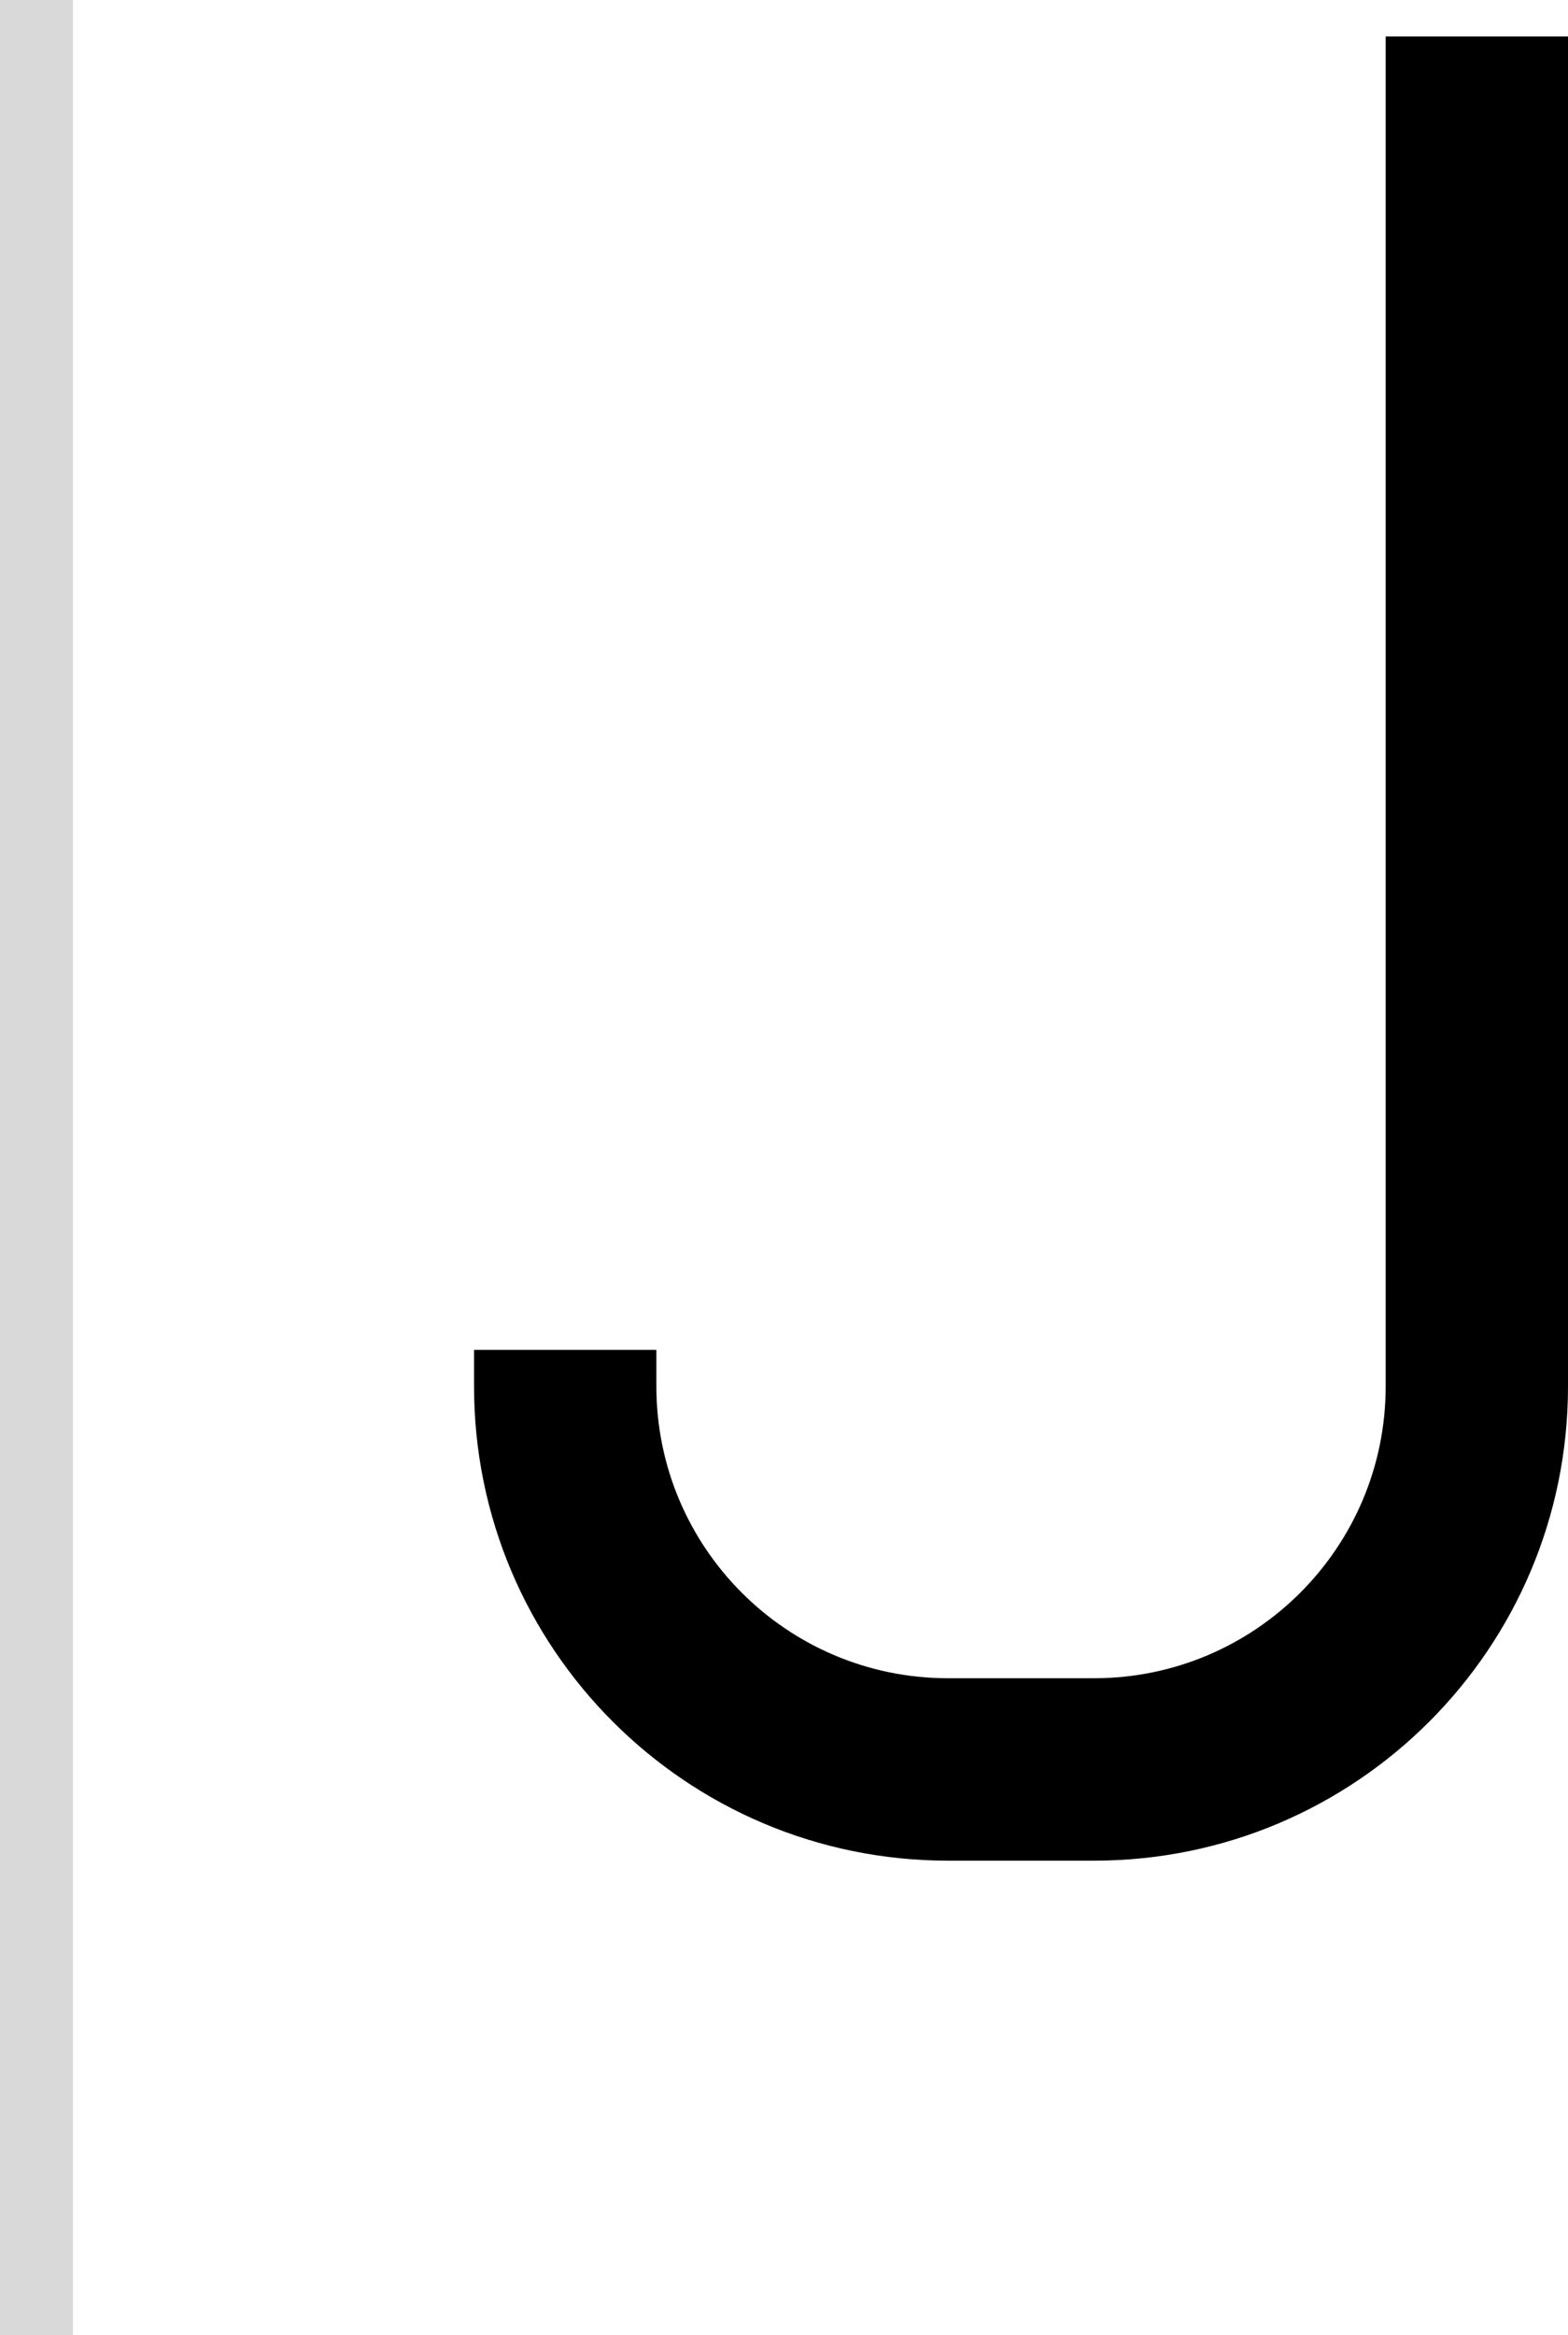 <svg width="43" height="64" viewBox="0 0 43 64" fill="none" xmlns="http://www.w3.org/2000/svg">
<path d="M43 1H38V38C38 42.418 34.418 46 30 46H26C21.582 46 18 42.418 18 38V37H13V38C13 45.18 18.82 51 26 51H30C37.18 51 43 45.18 43 38V1Z" fill="black"/>
<rect width="2" height="64" fill="#D9D9D9"/>
</svg>
